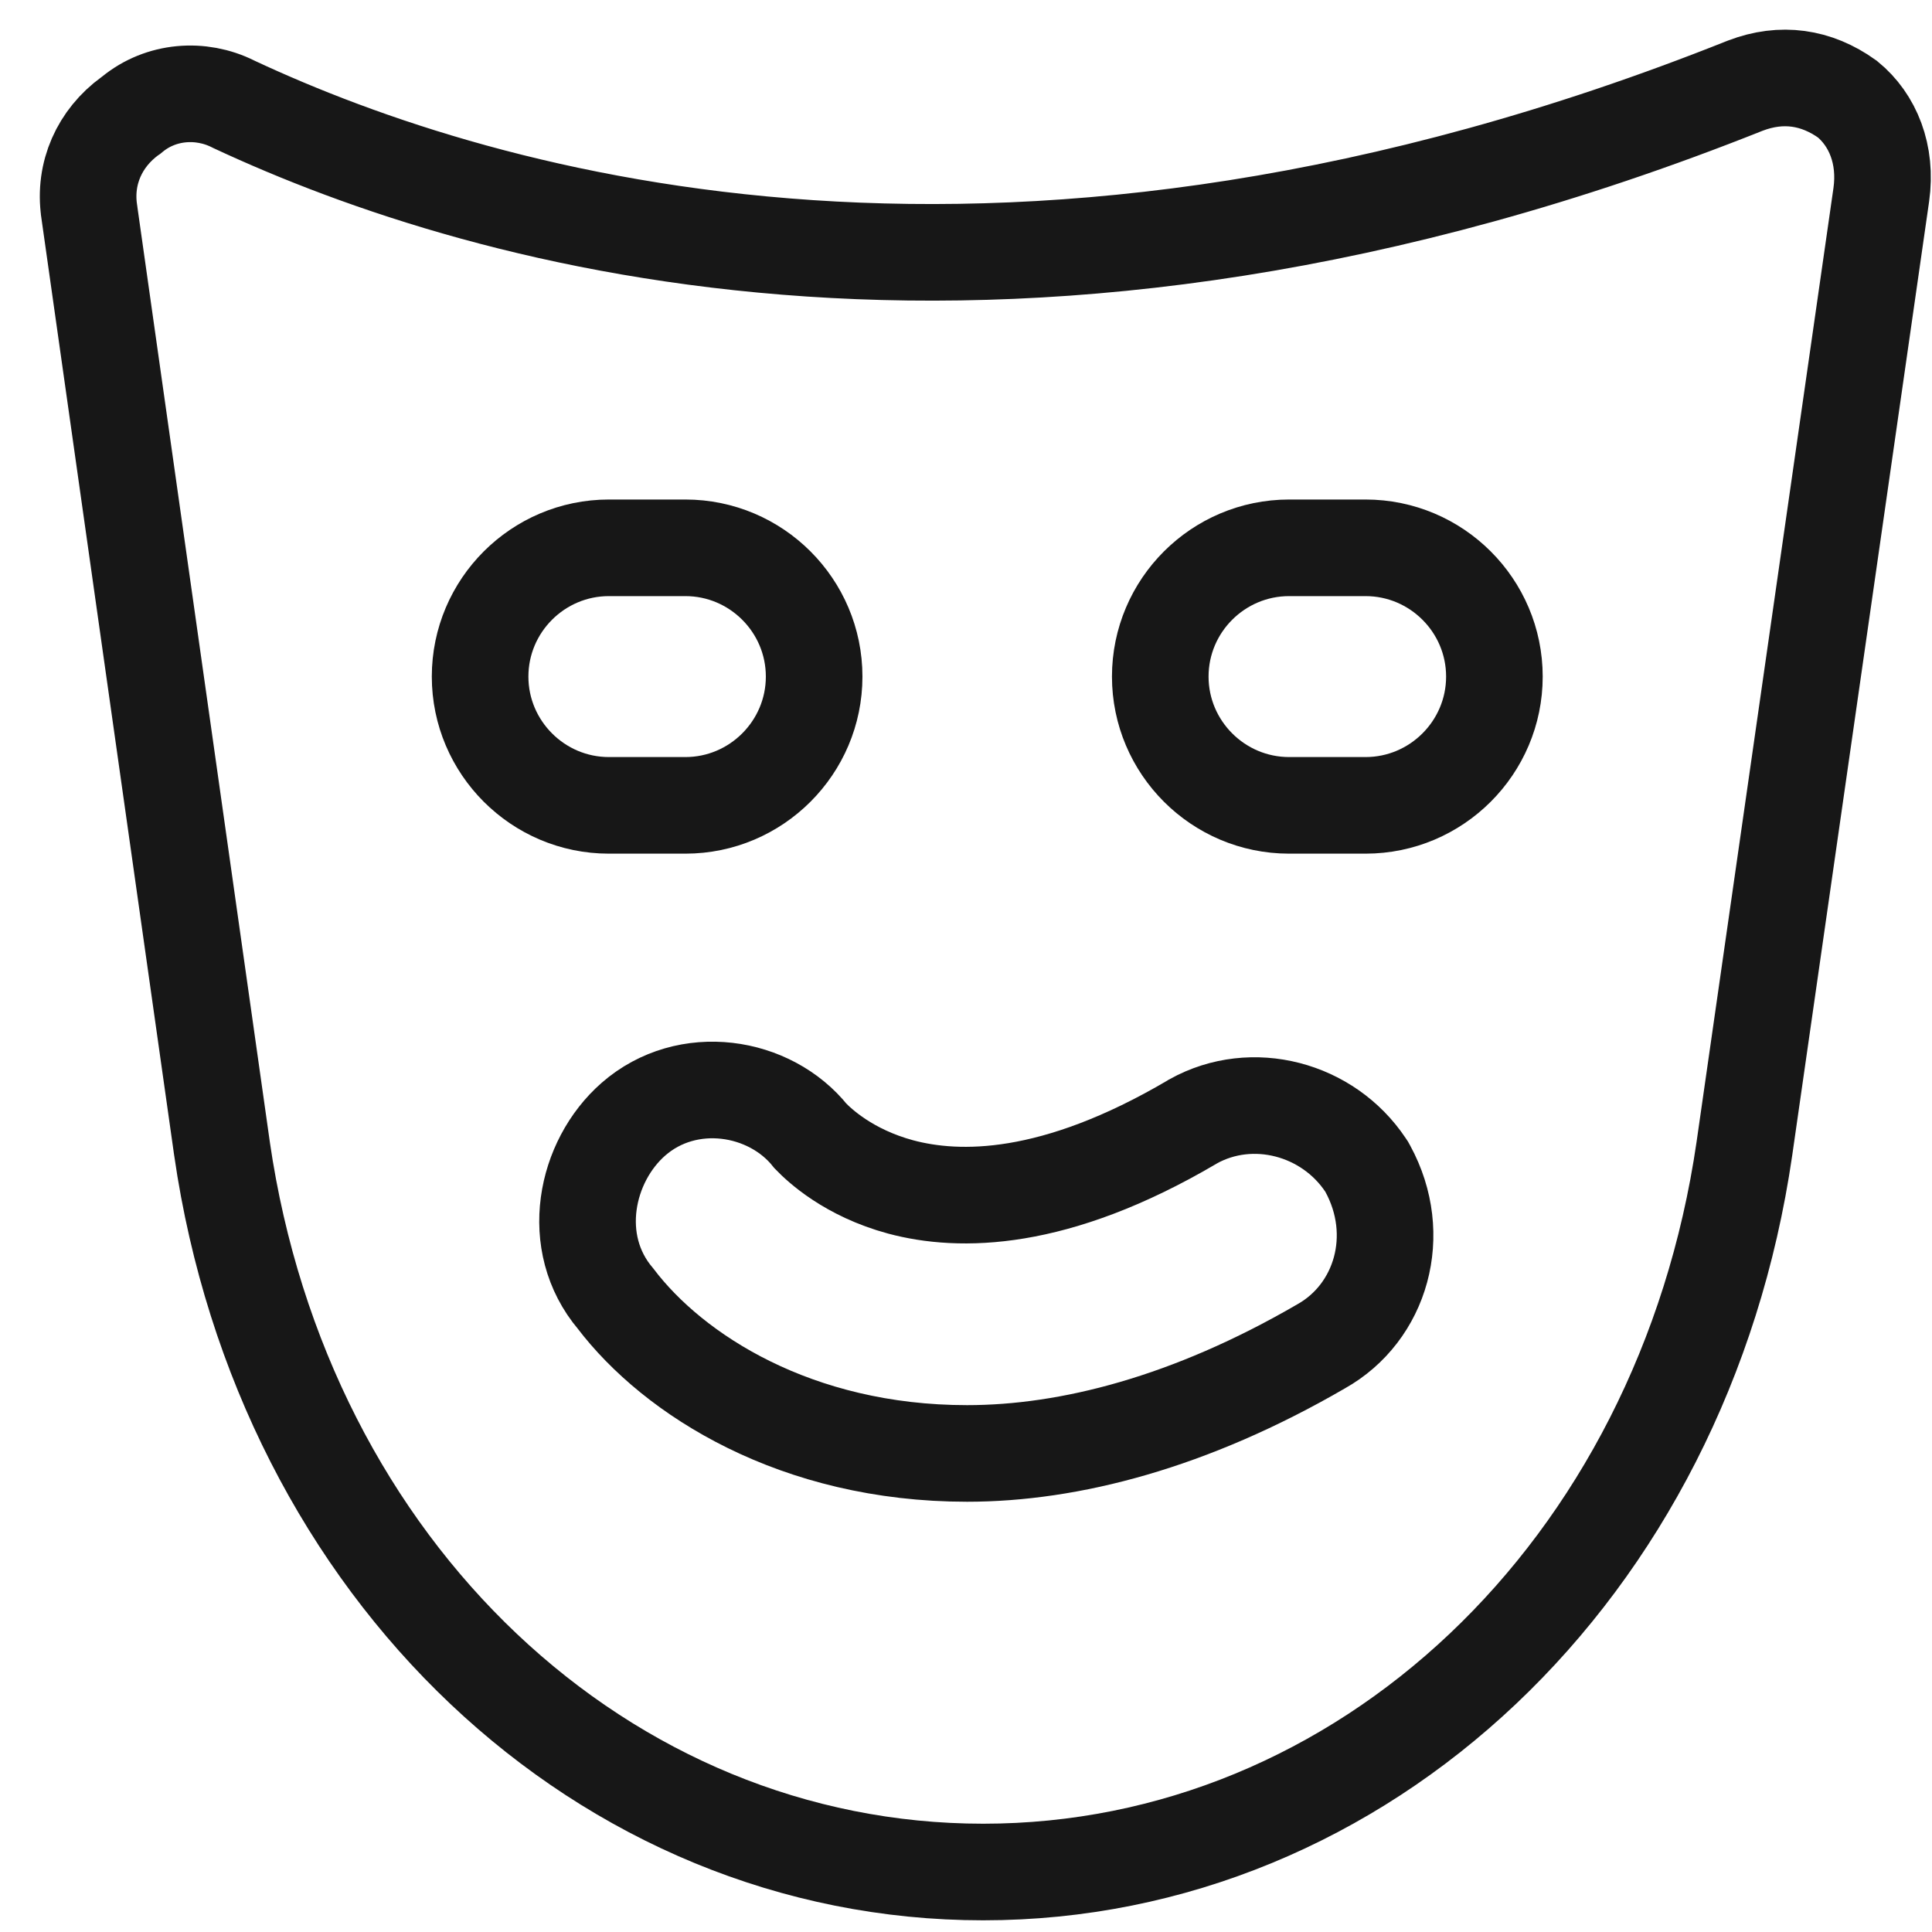 <svg width="20" height="20" viewBox="0 0 20 20" fill="none" xmlns="http://www.w3.org/2000/svg">
<path id="Vector"  d="M2.413 1.076L2.413 1.076L2.425 1.082C5.023 2.295 10.501 3.904 18.069 0.886C18.442 0.744 18.801 0.795 19.124 1.026C19.387 1.241 19.534 1.599 19.475 2.016L18.058 11.89C17.421 16.268 14.099 19.379 10.178 19.379C6.257 19.379 2.935 16.269 2.298 11.891C2.298 11.891 2.298 11.89 2.298 11.89L0.923 2.184L0.923 2.183C0.867 1.793 1.031 1.43 1.347 1.2L1.359 1.192L1.37 1.183C1.665 0.941 2.077 0.908 2.413 1.076ZM12.352 11.608L12.352 11.608L12.341 11.615C10.916 12.454 9.928 12.449 9.323 12.287C8.783 12.141 8.481 11.854 8.391 11.761C7.97 11.232 7.115 11.098 6.557 11.586C6.06 12.021 5.882 12.864 6.372 13.443C6.972 14.233 8.242 15.046 10.011 15.046C11.07 15.046 12.321 14.724 13.675 13.938C14.298 13.589 14.533 12.784 14.159 12.098L14.148 12.078L14.136 12.06C13.748 11.478 12.965 11.268 12.352 11.608ZM6.303 5.671C5.569 5.671 4.97 6.269 4.97 7.004C4.97 7.738 5.569 8.337 6.303 8.337H7.095C7.829 8.337 8.428 7.738 8.428 7.004C8.428 6.269 7.829 5.671 7.095 5.671H6.303ZM13.345 8.337H14.136C14.871 8.337 15.47 7.738 15.47 7.004C15.47 6.269 14.871 5.671 14.136 5.671H13.345C12.61 5.671 12.011 6.269 12.011 7.004C12.011 7.738 12.61 8.337 13.345 8.337Z" stroke="#171717"/>
</svg>
